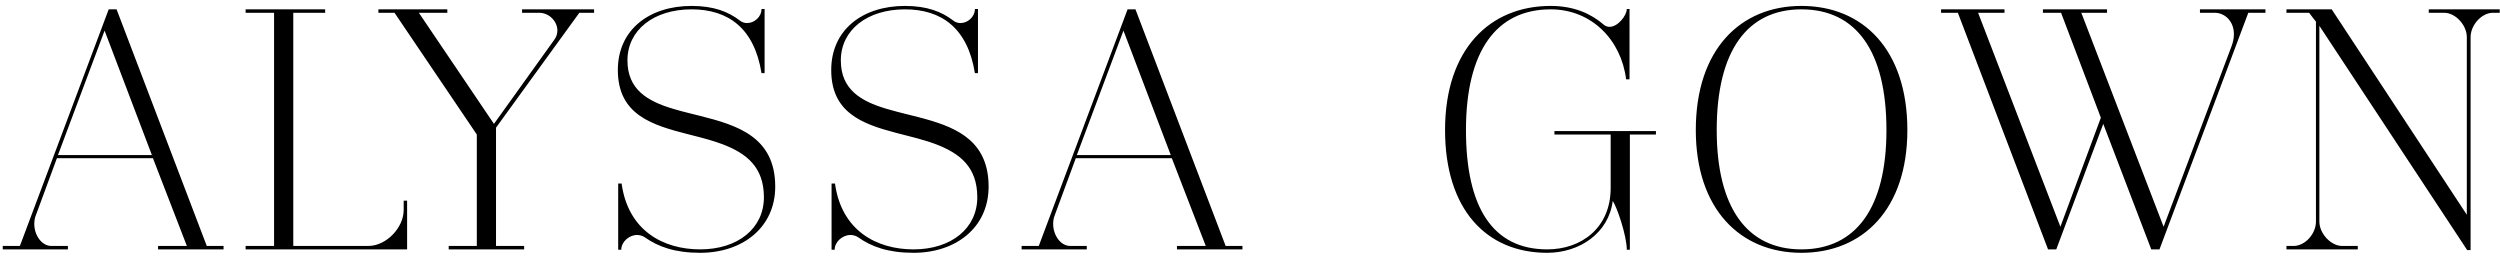 <?xml version="1.0" encoding="UTF-8"?>
<svg width="401px" height="41px" viewBox="0 0 401 41" version="1.1" xmlns="http://www.w3.org/2000/svg" xmlns:xlink="http://www.w3.org/1999/xlink">
    <title>ALYSSAGOWN</title>
    <g id="final-copy" stroke="none" stroke-width="1" fill="none" fill-rule="evenodd">
        <path d="M10.89,40 L10.89,39.45 L8.25,39.45 C6.655,39.45 5.5,37.69 5.5,35.93 C5.5,35.545 5.555,34.995 5.72,34.61 L9.13,25.37 L24.53,25.37 L29.975,39.45 L25.355,39.45 L25.355,40 L35.86,40 L35.86,39.45 L33.165,39.45 L18.7,1.5 L17.435,1.5 L3.19,39.45 L0.44,39.45 L0.44,40 L10.89,40 Z M24.365,24.875 L9.295,24.875 L16.775,4.91 L24.365,24.875 Z M65.301,40 L65.301,32.19 L64.751,32.19 L64.751,33.675 C64.751,36.535 61.946,39.45 59.086,39.45 L47.041,39.45 L47.041,2.05 L52.156,2.05 L52.156,1.5 L39.396,1.5 L39.396,2.05 L43.961,2.05 L43.961,39.45 L39.396,39.45 L39.396,40 L65.301,40 Z M84.071,40 L84.071,39.45 L79.561,39.45 L79.561,20.475 L92.926,2.05 L95.291,2.05 L95.291,1.5 L83.741,1.5 L83.741,2.05 L86.491,2.05 C88.086,2.05 89.406,3.425 89.406,4.91 C89.406,5.405 89.241,5.955 88.856,6.45 L79.231,19.87 L67.186,2.05 L71.751,2.05 L71.751,1.5 L60.696,1.5 L60.696,2.05 L63.281,2.05 L76.481,21.575 L76.481,39.45 L71.971,39.45 L71.971,40 L84.071,40 Z M112.302,40.55 C119.122,40.55 124.347,36.48 124.347,29.935 C124.347,21.925 118.223,20.075 112.22,18.569 L111.706,18.441 L111.706,18.441 L110.938,18.25 C110.512,18.144 110.09,18.037 109.673,17.928 L109.175,17.796 C108.762,17.685 108.355,17.57 107.957,17.45 C103.887,16.24 100.642,14.37 100.642,9.695 C100.642,4.8 104.877,1.5 110.927,1.5 C116.812,1.5 120.992,4.525 122.147,11.73 L122.642,11.73 L122.642,1.445 L122.147,1.445 C122.147,2.71 120.992,3.7 119.837,3.7 C119.452,3.7 119.012,3.59 118.627,3.26 C116.812,1.885 114.502,0.95 110.927,0.95 C104.162,0.95 99.102,4.745 99.102,11.235 C99.102,18.467 104.69,20.081 110.383,21.536 L111.171,21.737 C112.835,22.161 114.486,22.593 115.987,23.17 C119.672,24.6 122.532,26.745 122.532,31.64 C122.532,36.59 118.407,40 112.302,40 C106.417,40 100.752,37.03 99.707,29.44 L99.157,29.44 L99.157,40.055 L99.652,40.055 C99.652,38.79 100.917,37.69 102.182,37.69 C102.567,37.69 103.062,37.8 103.447,38.075 C105.537,39.56 108.232,40.55 112.302,40.55 Z M146.528,40.55 C153.348,40.55 158.573,36.48 158.573,29.935 C158.573,22.841 153.768,20.579 148.499,19.108 L147.988,18.968 C147.903,18.945 147.817,18.922 147.732,18.9 L147.218,18.765 C146.96,18.699 146.703,18.634 146.446,18.569 L145.675,18.377 C144.479,18.08 143.298,17.786 142.183,17.45 C138.113,16.24 134.868,14.37 134.868,9.695 C134.868,4.8 139.103,1.5 145.153,1.5 C151.038,1.5 155.218,4.525 156.373,11.73 L156.868,11.73 L156.868,1.445 L156.373,1.445 C156.373,2.71 155.218,3.7 154.063,3.7 C153.678,3.7 153.238,3.59 152.853,3.26 C151.038,1.885 148.728,0.95 145.153,0.95 C138.388,0.95 133.328,4.745 133.328,11.235 C133.328,18.022 138.249,19.861 143.56,21.264 L144.346,21.469 L144.346,21.469 L145.134,21.67 C145.66,21.804 146.185,21.938 146.705,22.076 L147.224,22.216 C148.257,22.499 149.265,22.806 150.213,23.17 C153.898,24.6 156.758,26.745 156.758,31.64 C156.758,36.59 152.633,40 146.528,40 C140.643,40 134.978,37.03 133.933,29.44 L133.383,29.44 L133.383,40.055 L133.878,40.055 C133.878,38.79 135.143,37.69 136.408,37.69 C136.793,37.69 137.288,37.8 137.673,38.075 C139.763,39.56 142.458,40.55 146.528,40.55 Z M174.319,40 L174.319,39.45 L171.679,39.45 C170.084,39.45 168.929,37.69 168.929,35.93 C168.929,35.545 168.984,34.995 169.149,34.61 L172.559,25.37 L187.959,25.37 L193.404,39.45 L188.784,39.45 L188.784,40 L199.289,40 L199.289,39.45 L196.594,39.45 L182.129,1.5 L180.864,1.5 L166.619,39.45 L163.869,39.45 L163.869,40 L174.319,40 Z M187.794,24.875 L172.724,24.875 L180.204,4.91 L187.794,24.875 Z M248.176,40.55 C253.346,40.55 258.021,37.415 258.681,32.245 C259.341,33.125 260.936,37.8 260.936,40.055 L261.431,40.055 L261.431,21.575 L265.611,21.575 L265.611,21.025 L249.331,21.025 L249.331,21.575 L258.351,21.575 L258.351,30.155 C258.351,36.535 253.676,40 248.176,40 C239.486,40 235.141,33.345 235.141,20.86 C235.141,8.155 240.036,1.5 248.726,1.5 C255.326,1.5 260.056,6.45 260.826,12.72 L261.376,12.72 L261.376,1.445 L260.936,1.445 C260.936,2.49 259.506,4.305 258.186,4.305 C257.856,4.305 257.471,4.195 257.196,3.92 C255.271,2.27 252.576,0.95 248.726,0.95 C238.936,0.95 231.786,7.935 231.786,20.86 C231.786,33.565 238.386,40.55 248.176,40.55 Z M288.946,40.55 C298.791,40.55 305.941,33.565 305.941,20.86 C305.941,7.935 298.791,0.95 288.946,0.95 C279.156,0.95 272.006,7.935 272.006,20.86 C272.006,33.565 279.156,40.55 288.946,40.55 Z M288.946,40 C280.256,40 275.361,33.345 275.361,20.86 C275.361,8.155 280.256,1.5 288.946,1.5 C297.691,1.5 302.586,8.155 302.586,20.86 C302.586,33.345 297.691,40 288.946,40 Z M329.827,40 L337.362,19.87 L345.062,40 L346.382,40 L360.627,2.05 L363.377,2.05 L363.377,1.5 L352.872,1.5 L352.872,2.05 L355.237,2.05 C356.887,2.05 358.317,3.425 358.317,5.46 C358.317,6.065 358.207,6.725 357.932,7.44 L347.042,36.37 L333.842,2.05 L337.967,2.05 L337.967,1.5 L327.682,1.5 L327.682,2.05 L330.597,2.05 L336.977,18.88 L330.487,36.37 L317.287,2.05 L321.522,2.05 L321.522,1.5 L311.347,1.5 L311.347,2.05 L314.042,2.05 L328.507,40 L329.827,40 Z M396.283,40.11 L396.283,5.955 C396.283,4.03 398.043,2.05 399.858,2.05 L400.958,2.05 L400.958,1.5 L389.573,1.5 L389.573,2.05 L392.048,2.05 C393.863,2.05 395.678,4.03 395.678,5.955 L395.678,34.445 L374.008,1.5 L366.748,1.5 L366.748,2.05 L370.378,2.05 L371.478,3.48 L371.478,35.545 C371.478,37.525 369.718,39.45 367.903,39.45 L366.748,39.45 L366.748,40 L378.188,40 L378.188,39.45 L375.658,39.45 C373.898,39.45 372.028,37.47 372.028,35.545 L372.028,4.14 L395.733,40.11 L396.283,40.11 Z" id="ALYSSAGOWN" fill="#000000" fill-rule="nonzero"></path>
    </g>
</svg>